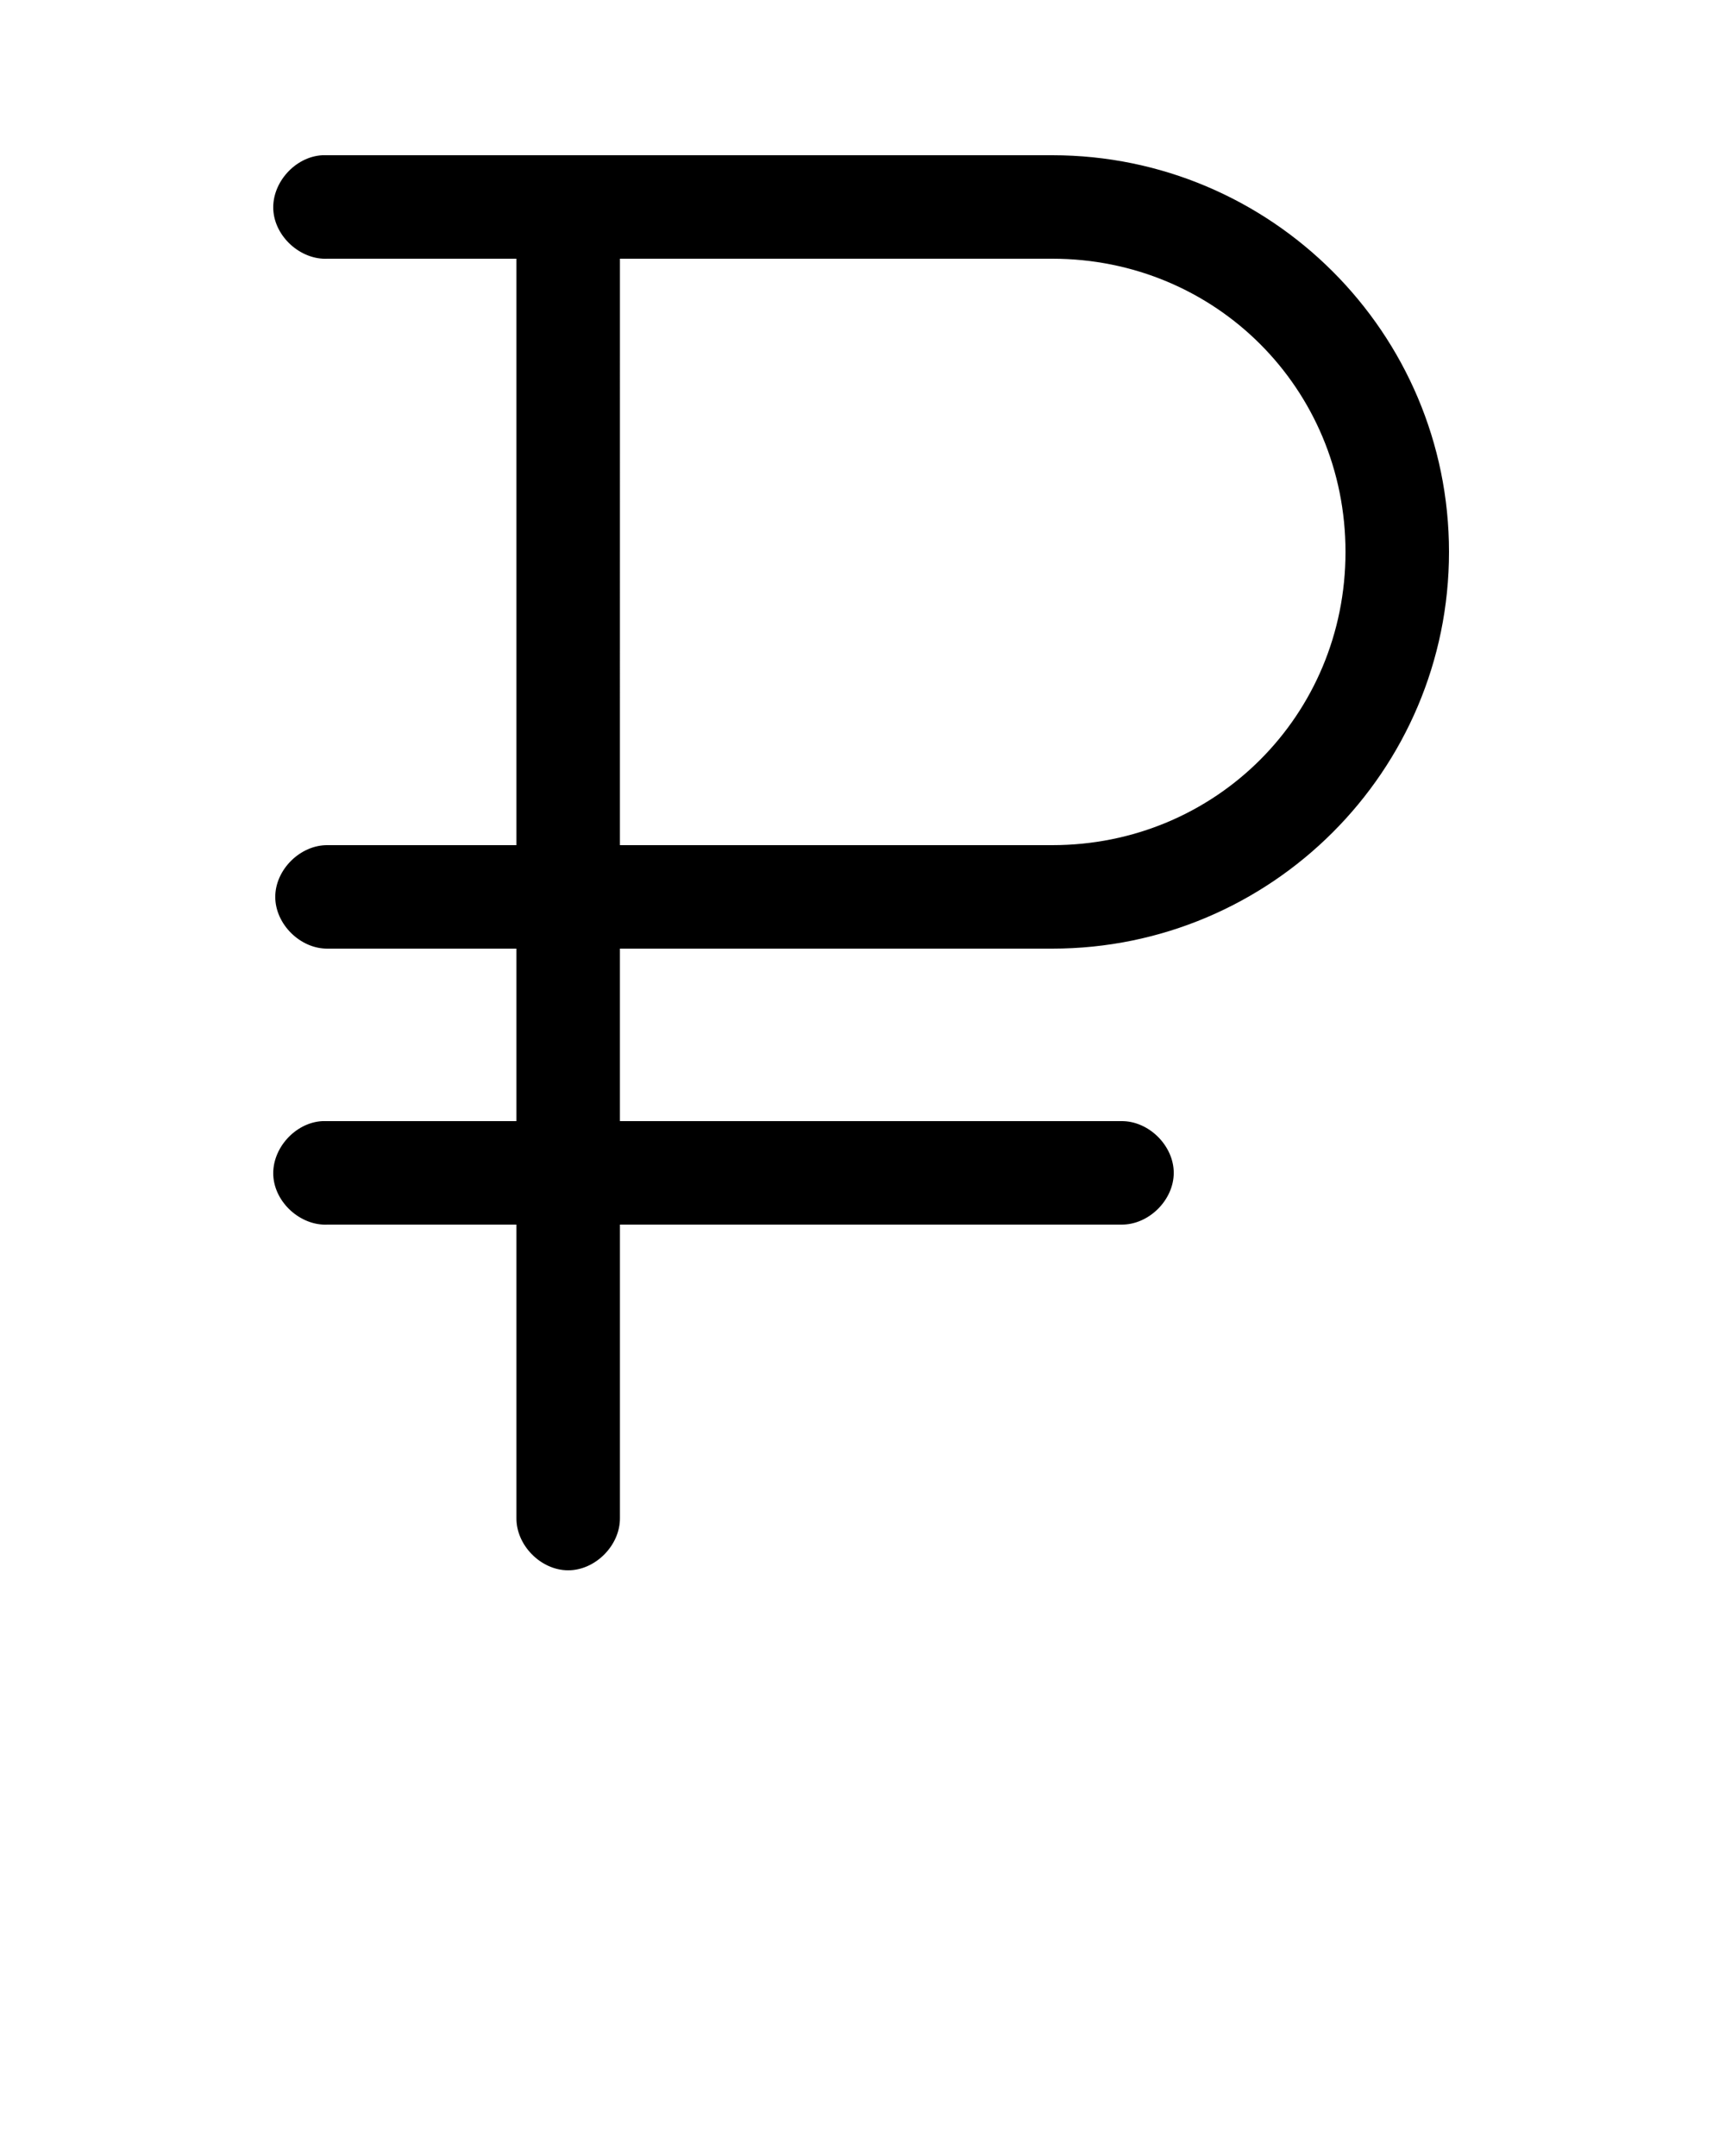 <svg xmlns="http://www.w3.org/2000/svg" viewBox="0 0 100 125"><path style="text-indent:0;text-transform:none;block-progression:tb" d="M18.688 9c-1.571.082-2.927 1.585-2.845 3.156C15.925 13.727 17.43 15.082 19 15h10.938v34H19c-1.585-.022-3.043 1.415-3.043 3s1.458 3.022 3.043 3h10.938v10h-11.25c-1.571.082-2.927 1.585-2.845 3.156C15.925 69.727 17.43 71.082 19 71h10.938v17c-.023 1.585 1.414 3.043 3 3.043 1.585 0 3.022-1.458 3-3.043V71H65c1.585.022 3.043-1.415 3.043-3S66.585 64.978 65 65H35.937V55H61c12.69 0 23-10.31 23-23S73.69 9 61 9H18.687zm17.25 6H61c9.47 0 17 7.53 17 17 0 9.47-7.53 17-17 17H35.937z" overflow="visible" color="#000"/></svg>